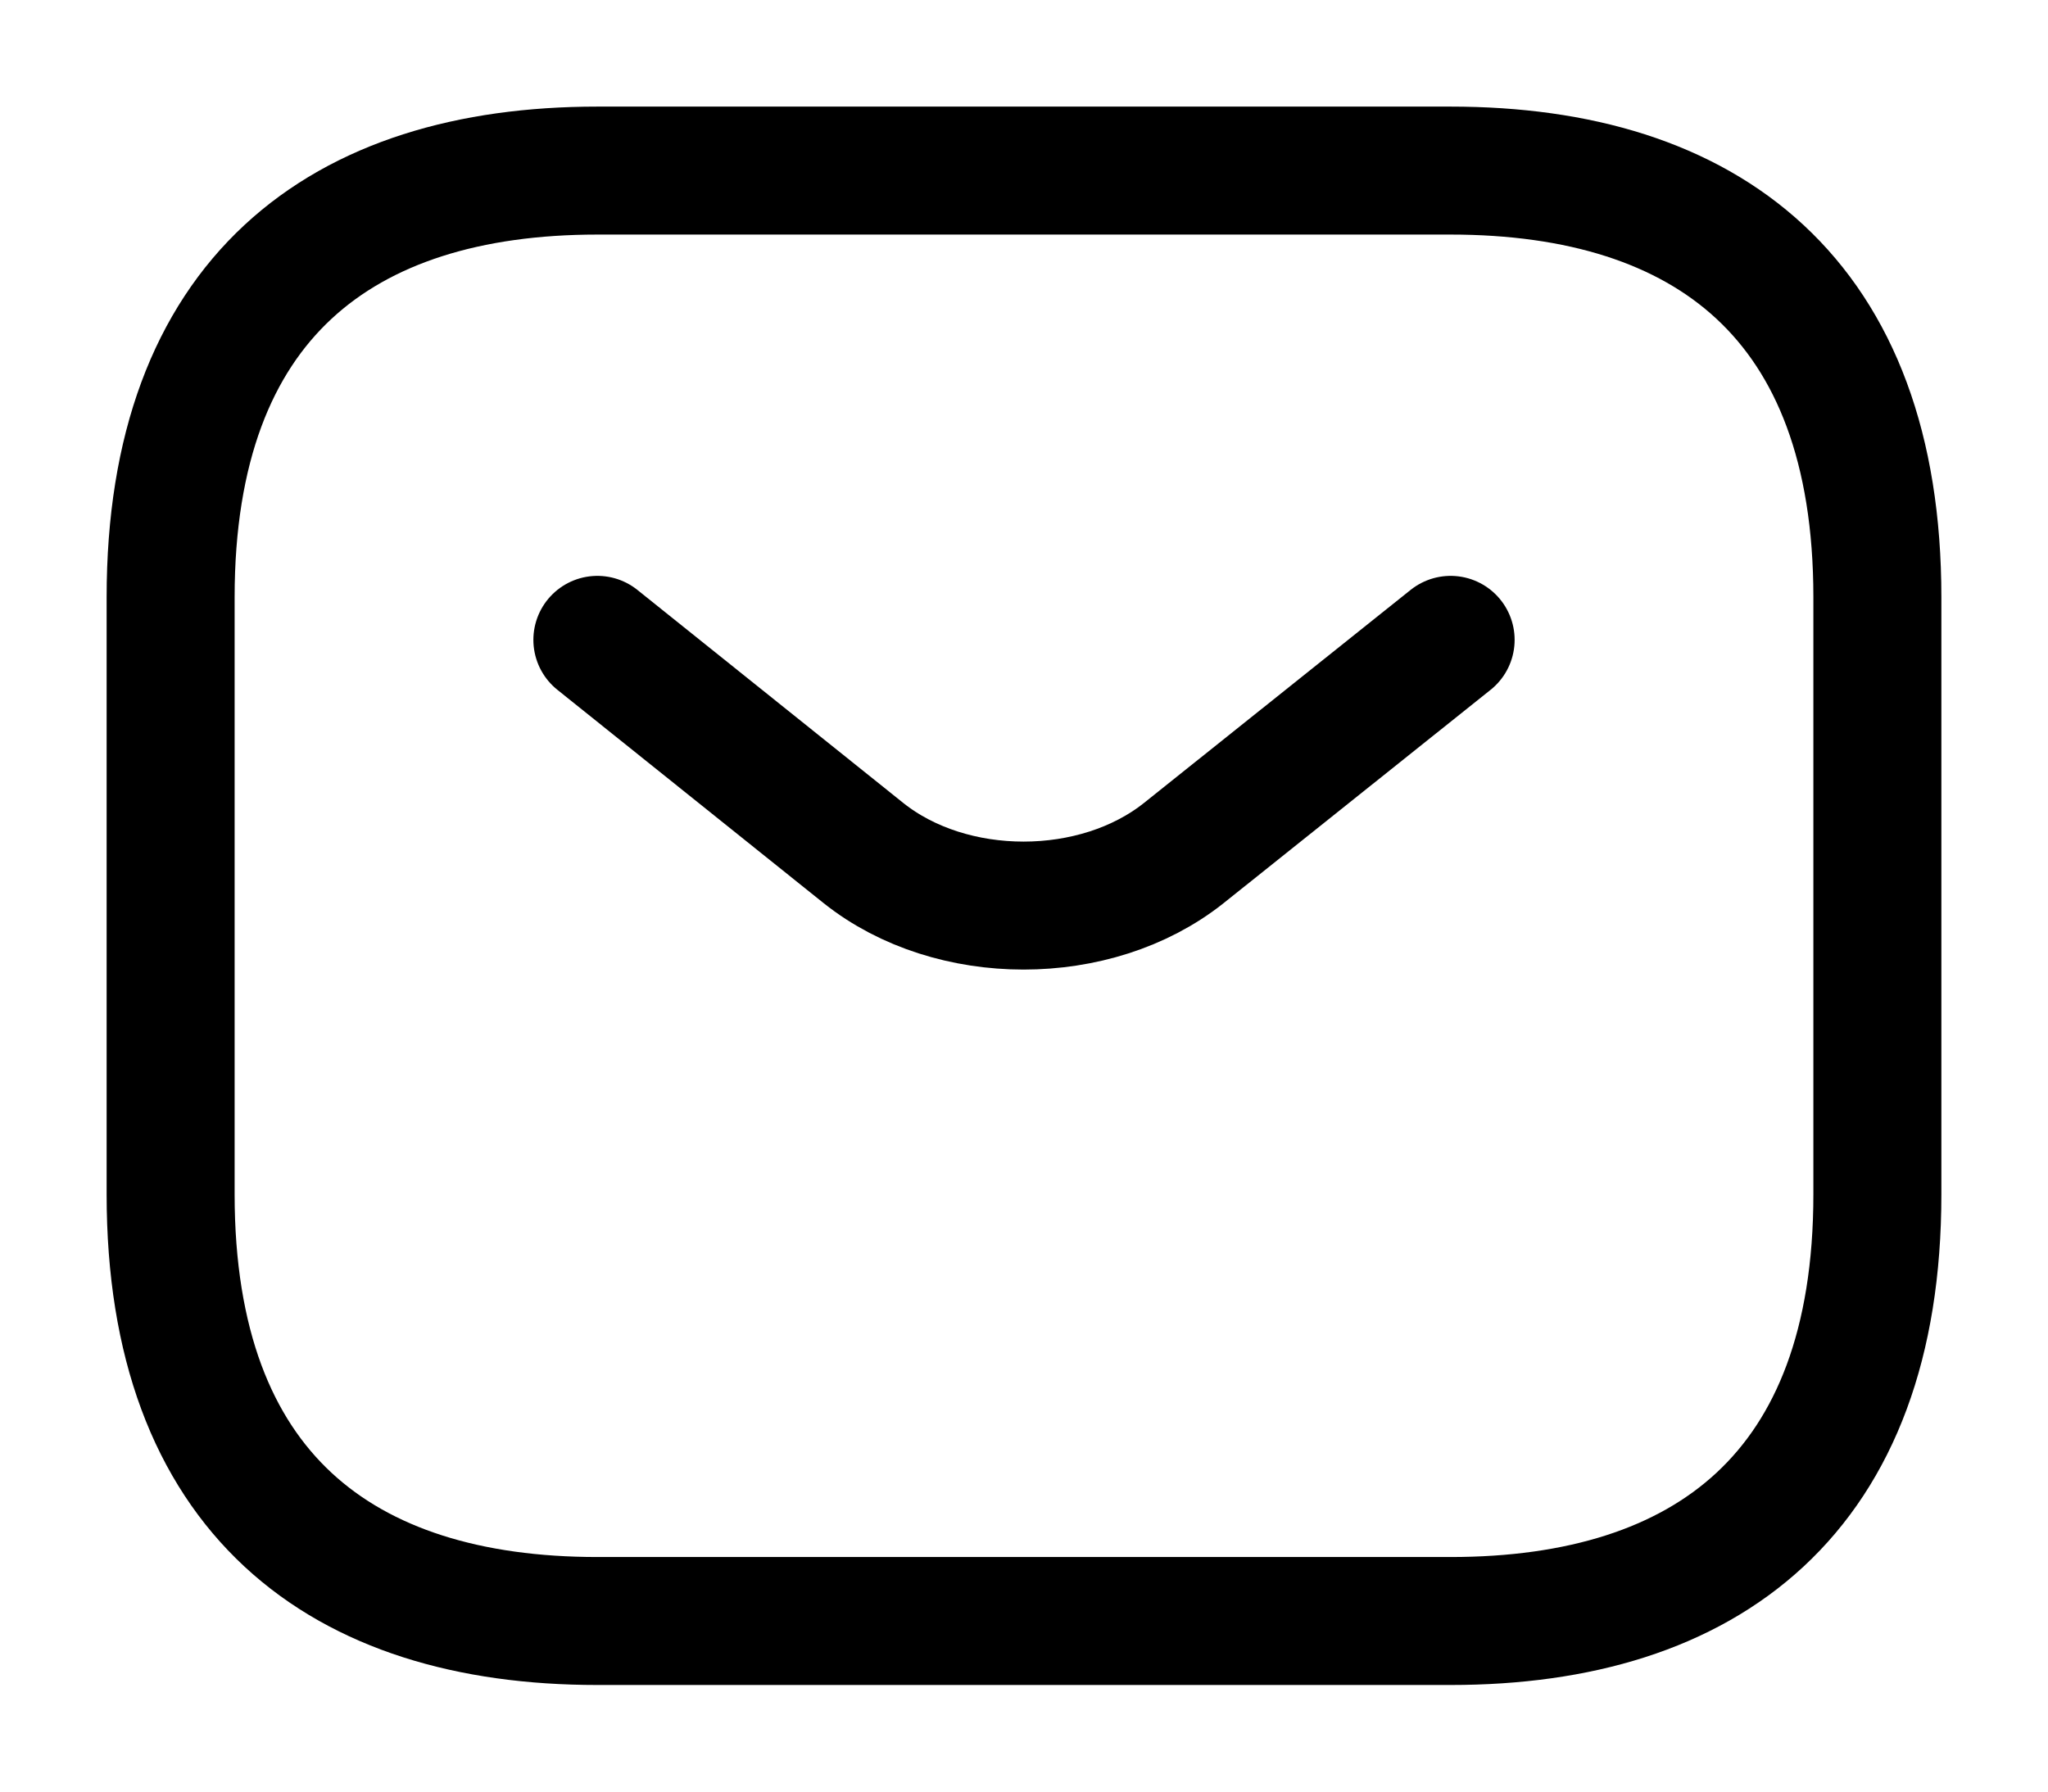 <svg width="16" height="14" viewBox="0 0 16 14" fill="none" xmlns="http://www.w3.org/2000/svg">
<path d="M11.333 5L9.247 6.667C8.56 7.213 7.433 7.213 6.747 6.667L4.667 5M11.333 12.667H4.667C2.667 12.667 1.333 11.667 1.333 9.333V4.667C1.333 2.333 2.667 1.333 4.667 1.333H11.333C13.333 1.333 14.667 2.333 14.667 4.667V9.333C14.667 11.667 13.333 12.667 11.333 12.667Z" stroke="black" stroke-miterlimit="10" stroke-linecap="round" stroke-linejoin="round"/>
</svg>
